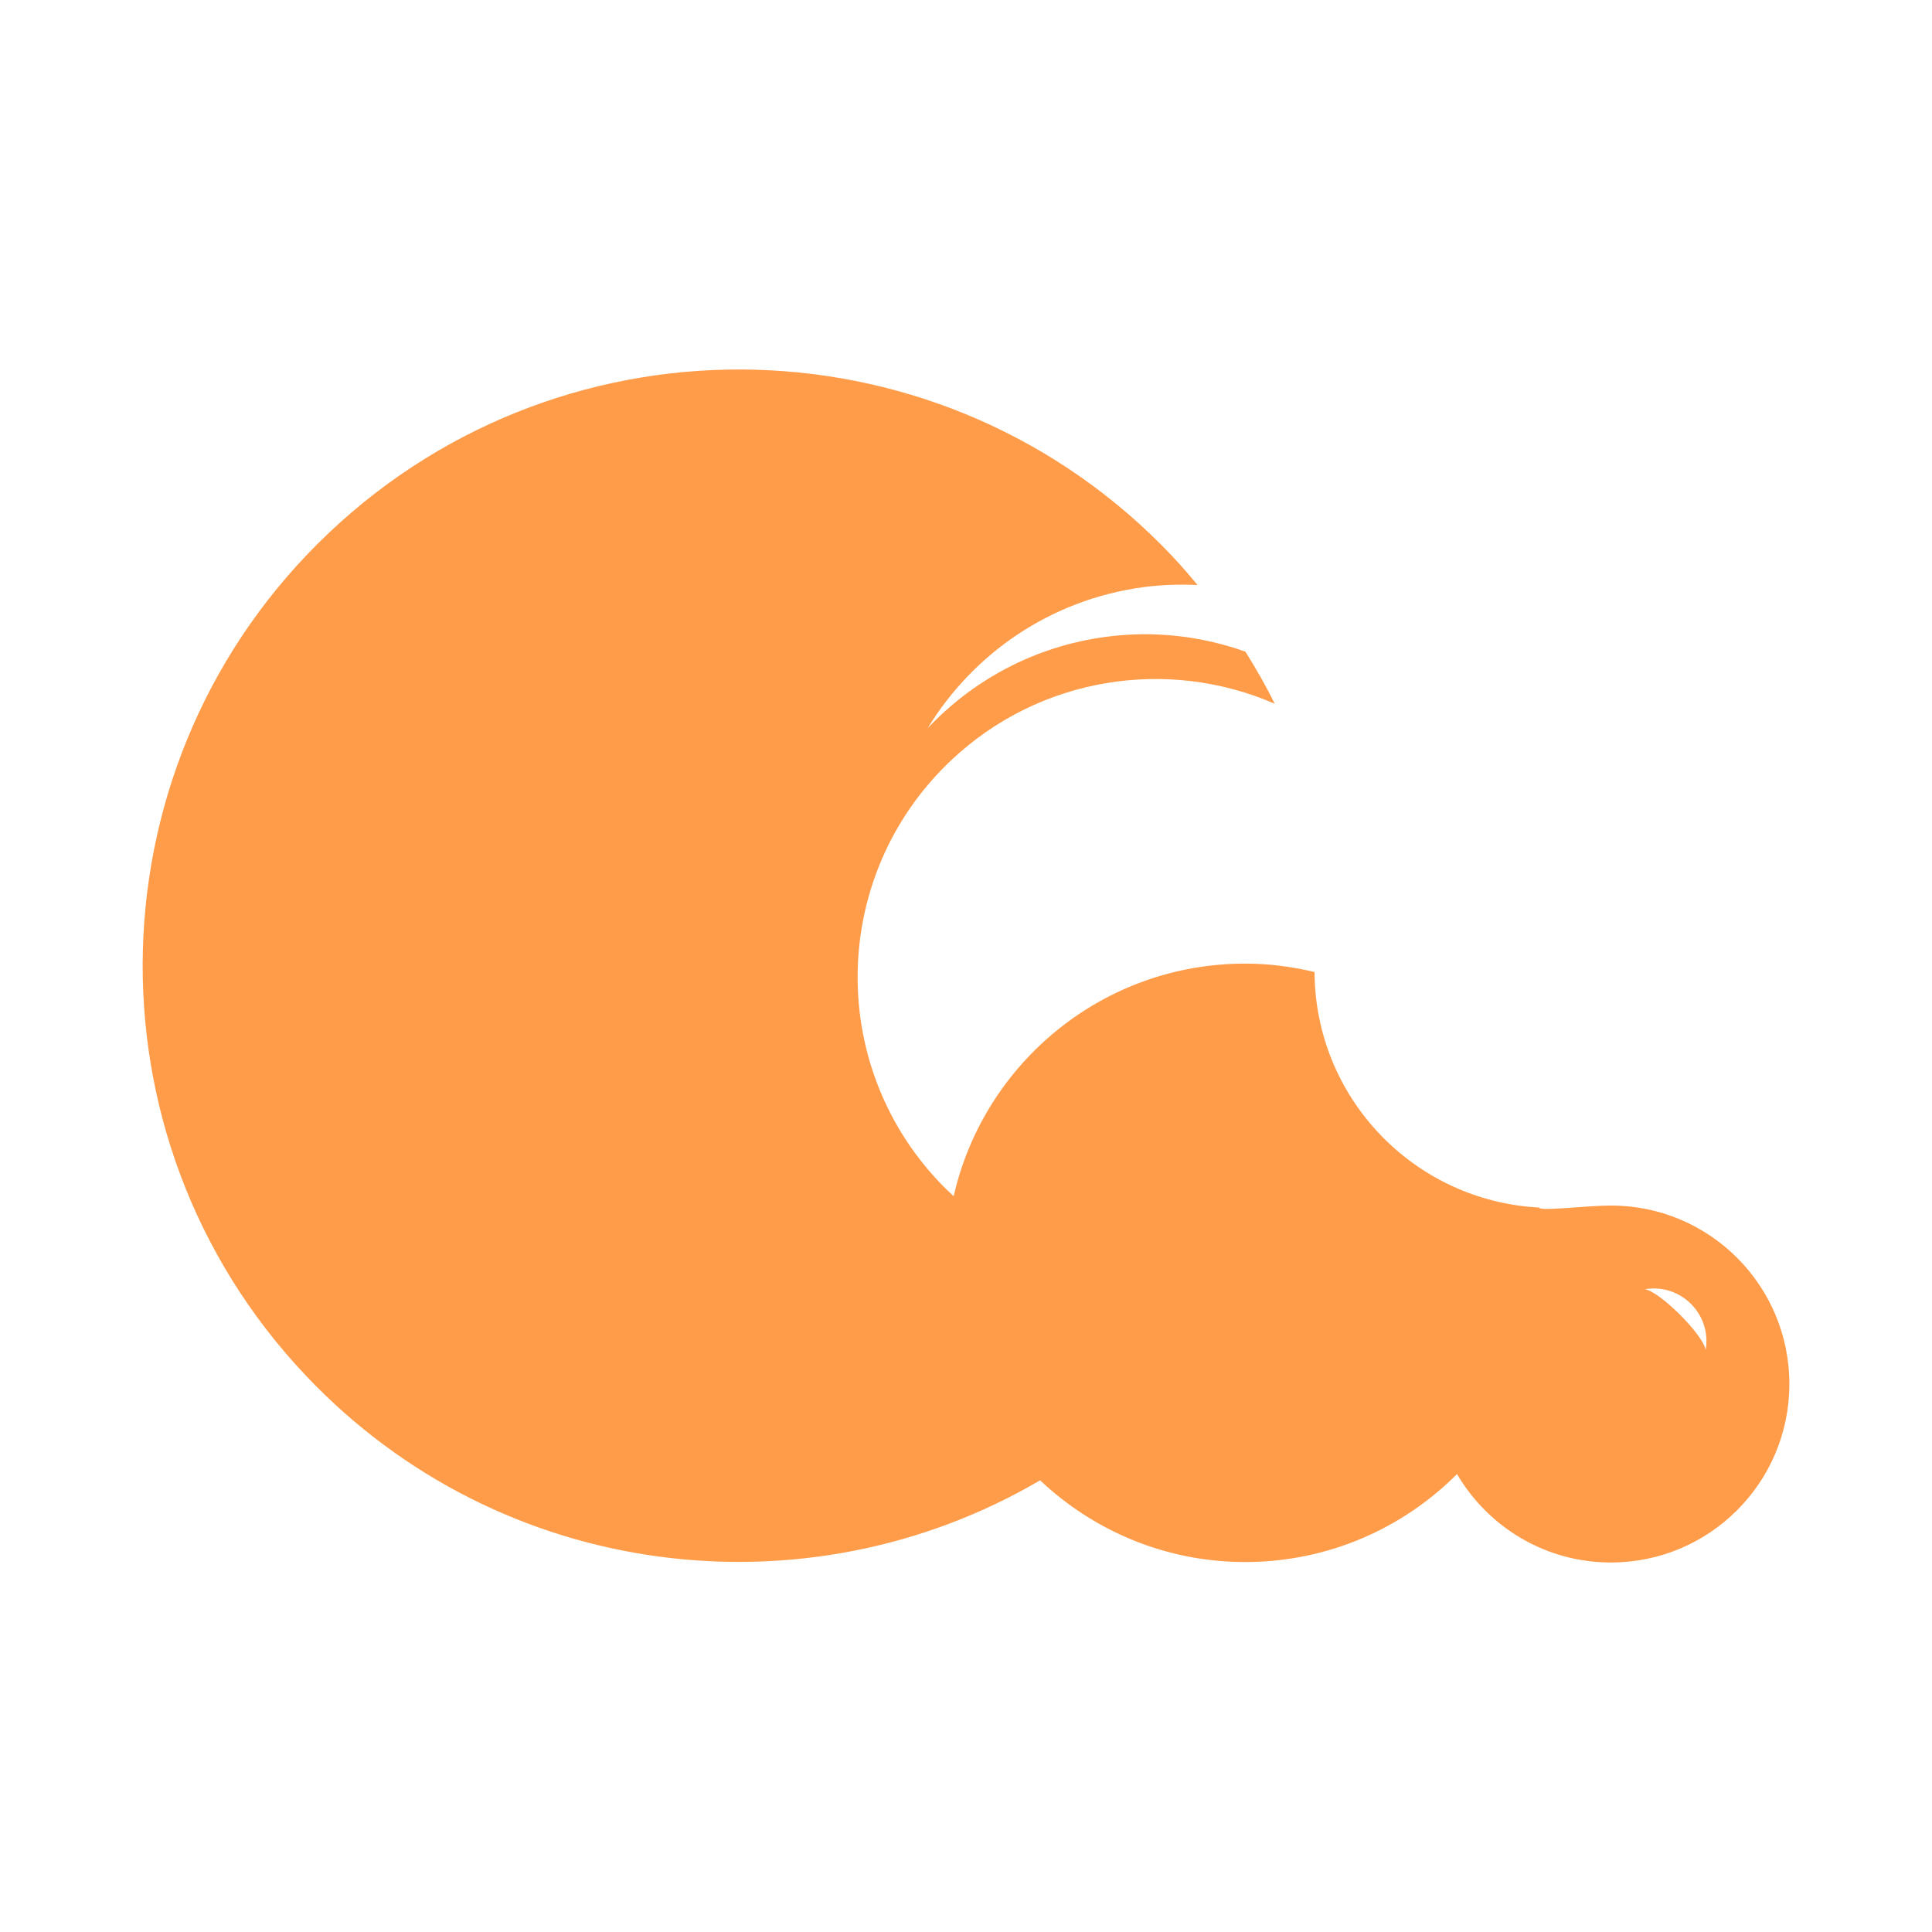 <?xml version="1.0" encoding="utf-8"?>
<!-- Generator: Adobe Illustrator 16.0.0, SVG Export Plug-In . SVG Version: 6.00 Build 0)  -->
<!DOCTYPE svg PUBLIC "-//W3C//DTD SVG 1.1//EN" "http://www.w3.org/Graphics/SVG/1.1/DTD/svg11.dtd">
<svg version="1.1" id="Layer_1" xmlns="http://www.w3.org/2000/svg" xmlns:xlink="http://www.w3.org/1999/xlink" x="0px" y="0px"
	 width="300px" height="300px" viewBox="470 50 300 300" enable-background="new 470 50 300 300" xml:space="preserve">
<path fill="#FF9C4A" d="M720.141,237.195c-3.865,0-11.041,0.943-11.159,0.312c-19.368-1.023-34.77-16.968-34.858-36.573
	c-3.461-0.824-7.06-1.307-10.775-1.307c-22.101,0-40.558,15.444-45.264,36.118c-0.762-0.702-1.512-1.426-2.236-2.188
	c-17.578-18.566-16.78-47.866,1.788-65.445c13.893-13.154,33.792-16.013,50.299-8.84c-1.351-2.756-2.897-5.437-4.54-8.076
	c-6.763-2.413-14.171-3.322-21.774-2.294c-10.983,1.481-20.532,6.701-27.579,14.182c7.036-11.551,19.017-19.956,33.466-21.906
	c2.852-0.385,5.673-0.464,8.447-0.334c-1.28-1.538-2.584-3.065-3.981-4.539c-35.156-37.13-93.759-38.731-130.891-3.576
	c-37.133,35.159-38.733,93.761-3.576,130.891c30.196,31.893,77.67,37.546,113.998,16.243c8.318,7.848,19.503,12.689,31.839,12.689
	c12.854,0,24.488-5.223,32.898-13.659c4.813,8.204,13.699,13.73,23.897,13.73c15.31,0,27.712-12.407,27.712-27.712
	C747.855,249.603,735.448,237.195,720.141,237.195z M734.858,259.622c-0.394-2.383-7.052-9.033-9.435-9.434
	c0.443-0.072,0.895-0.121,1.354-0.121c4.529,0,8.2,3.673,8.2,8.199C734.979,258.732,734.93,259.184,734.858,259.622z"/>
</svg>
